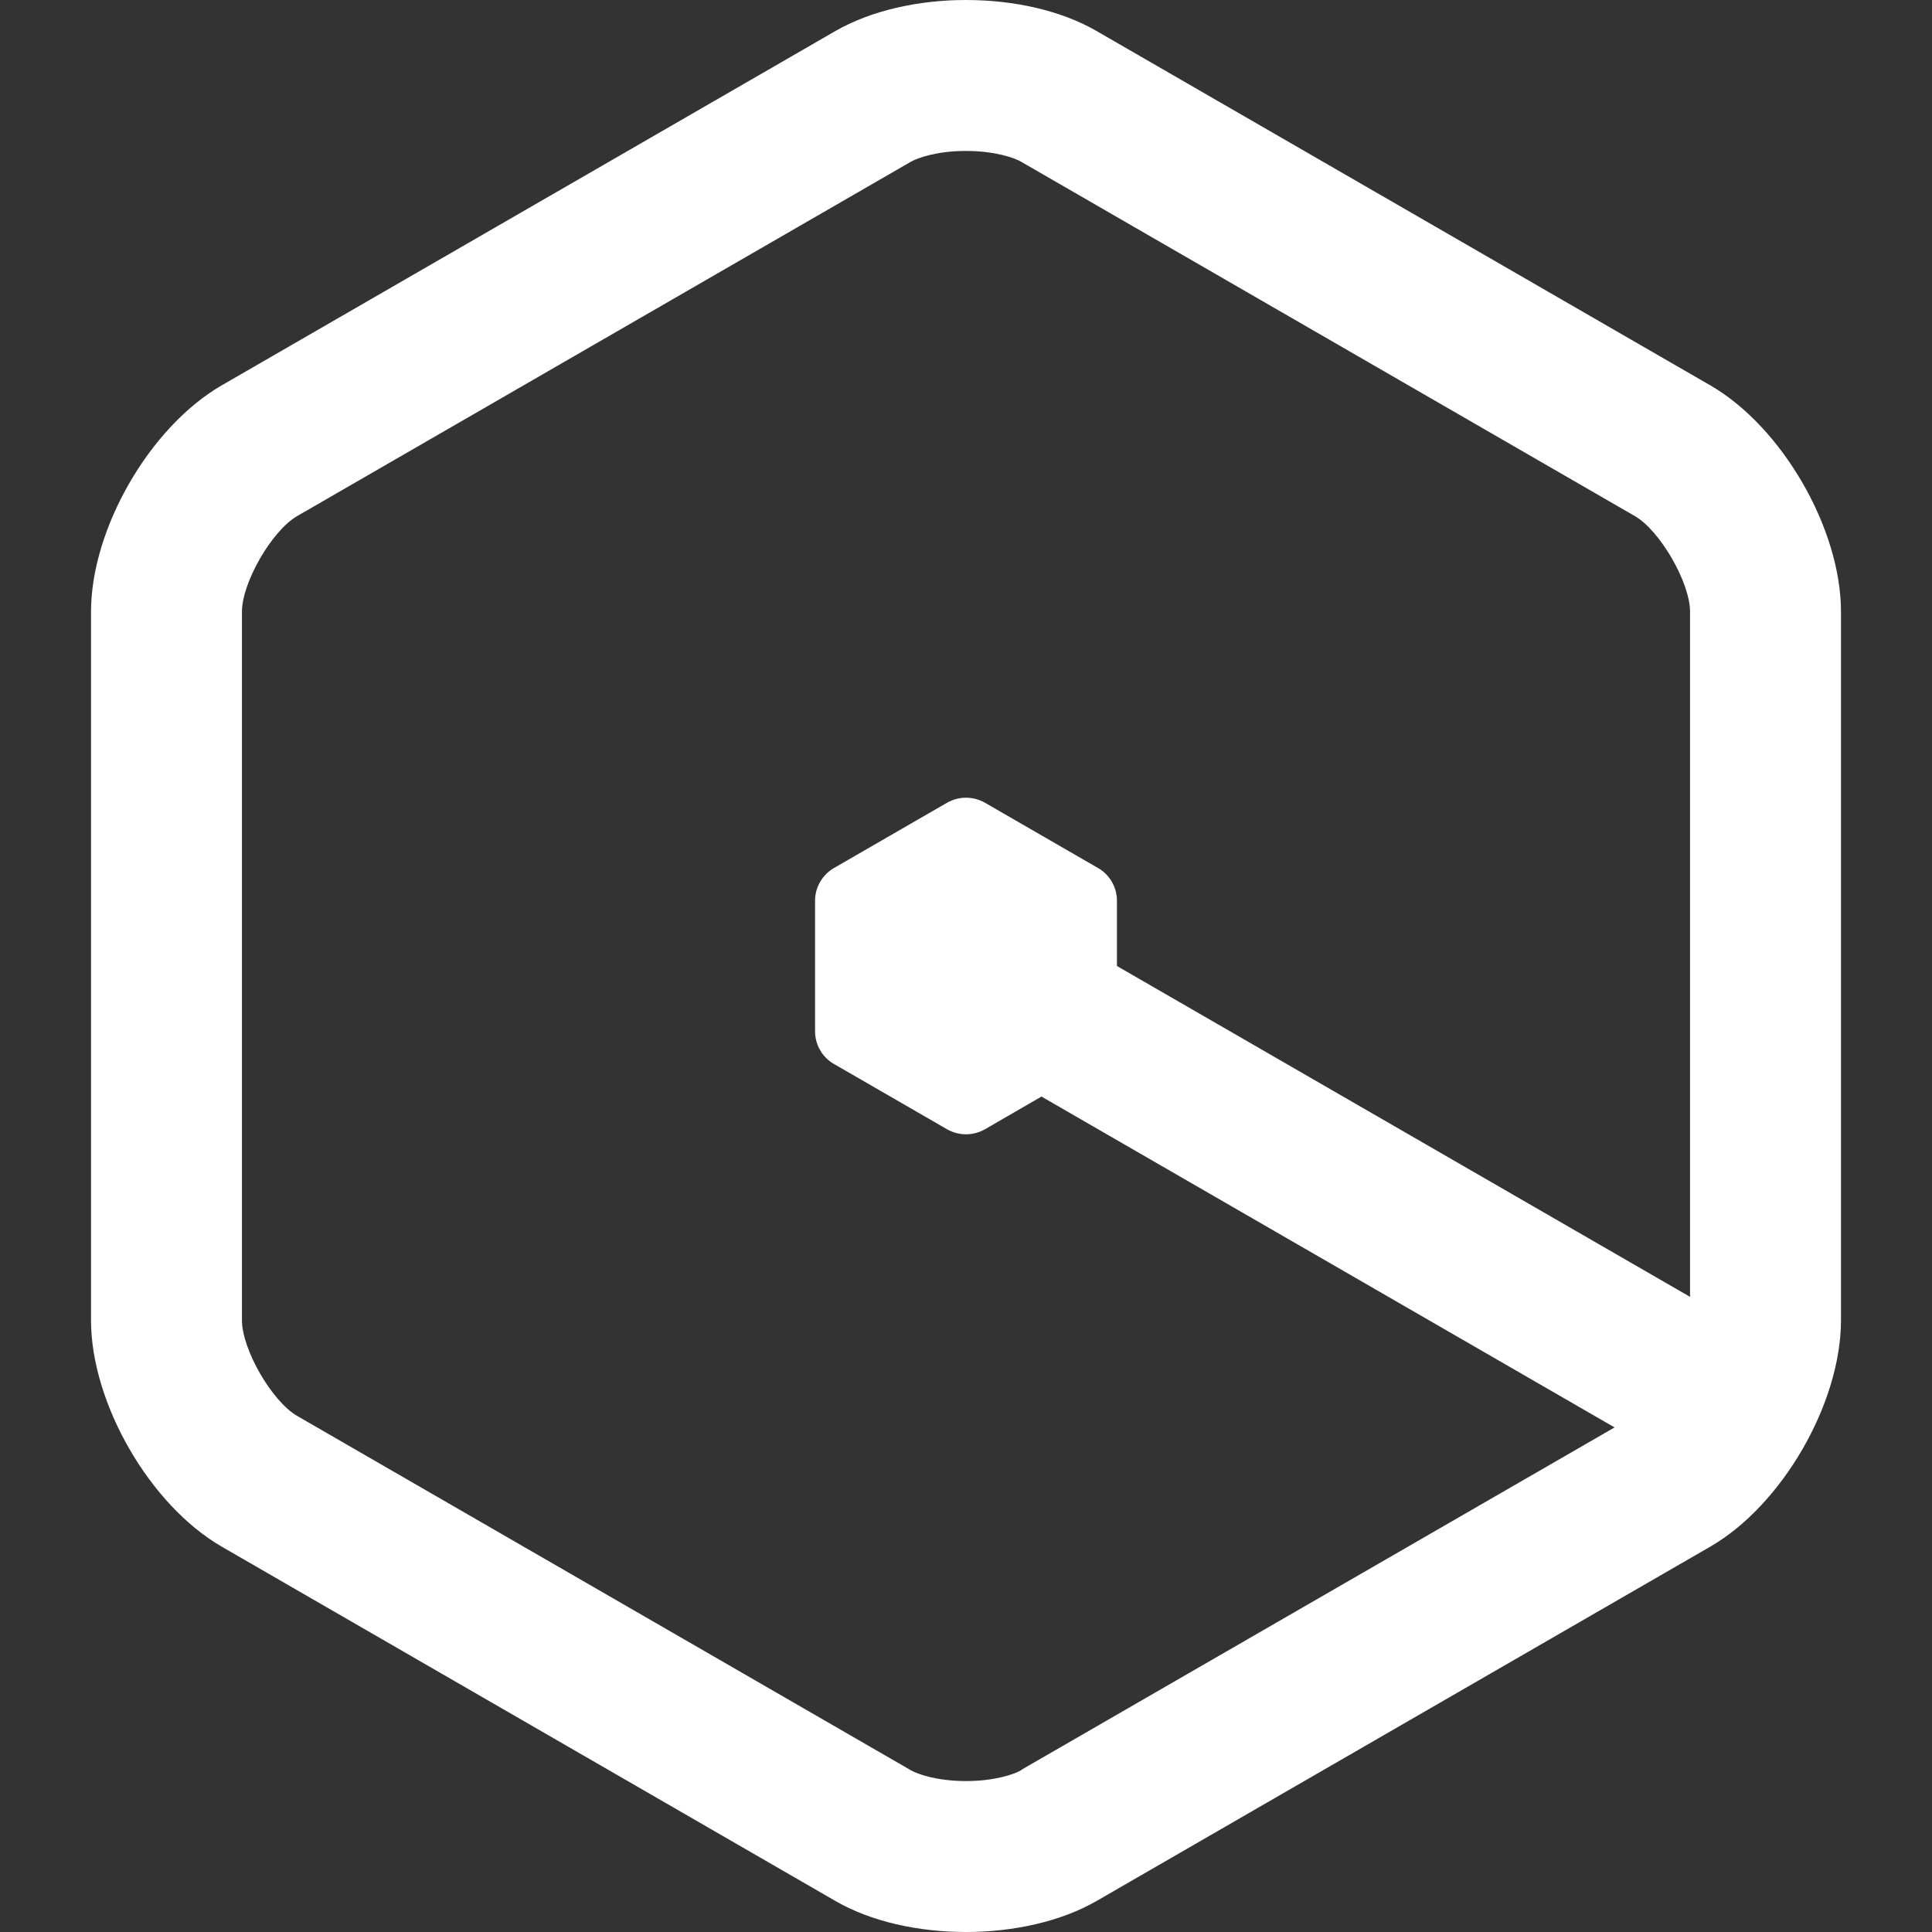 <?xml version="1.0" encoding="UTF-8"?>
<svg id="Layer_1" data-name="Layer 1" xmlns="http://www.w3.org/2000/svg" viewBox="0 0 128 128">
  <rect x="0" y="0" width="128" height="128" fill="#333333" stroke="none"/>
  <path d="m113.31,25.53L72.66,2.06c-2.38-1.38-5.52-2.06-8.66-2.06s-6.28.69-8.66,2.06L14.69,25.53c-4.76,2.75-8.66,9.5-8.66,15v46.94c0,5.5,3.9,12.25,8.66,15l40.65,23.47c2.38,1.38,5.52,2.06,8.66,2.06s6.28-.69,8.66-2.06l40.65-23.47c4.76-2.75,8.66-9.5,8.66-15v-46.94c0-5.5-3.9-12.25-8.66-15Zm-45.65,91.75c-.47.27-1.76.72-3.66.72s-3.2-.45-3.66-.72l-40.65-23.47c-1.68-.97-3.66-4.41-3.66-6.34v-46.94c0-1.94,1.98-5.37,3.66-6.34L60.34,10.72c.47-.27,1.76-.72,3.66-.72s3.2.45,3.66.72l40.65,23.47c1.68.97,3.66,4.41,3.66,6.34v45.39l-37.97-21.92v-4.33c0-.89-.48-1.72-1.25-2.16l-7.5-4.33c-.39-.22-.82-.33-1.25-.33s-.86.11-1.25.33l-7.5,4.33c-.77.45-1.25,1.27-1.25,2.16v8.66c0,.89.48,1.72,1.25,2.16l7.5,4.33c.39.22.82.33,1.25.33s.86-.11,1.25-.33l3.75-2.17,37.97,21.92-39.31,22.69Z" style="fill: #fff; stroke-width: 0px;"/>
</svg>